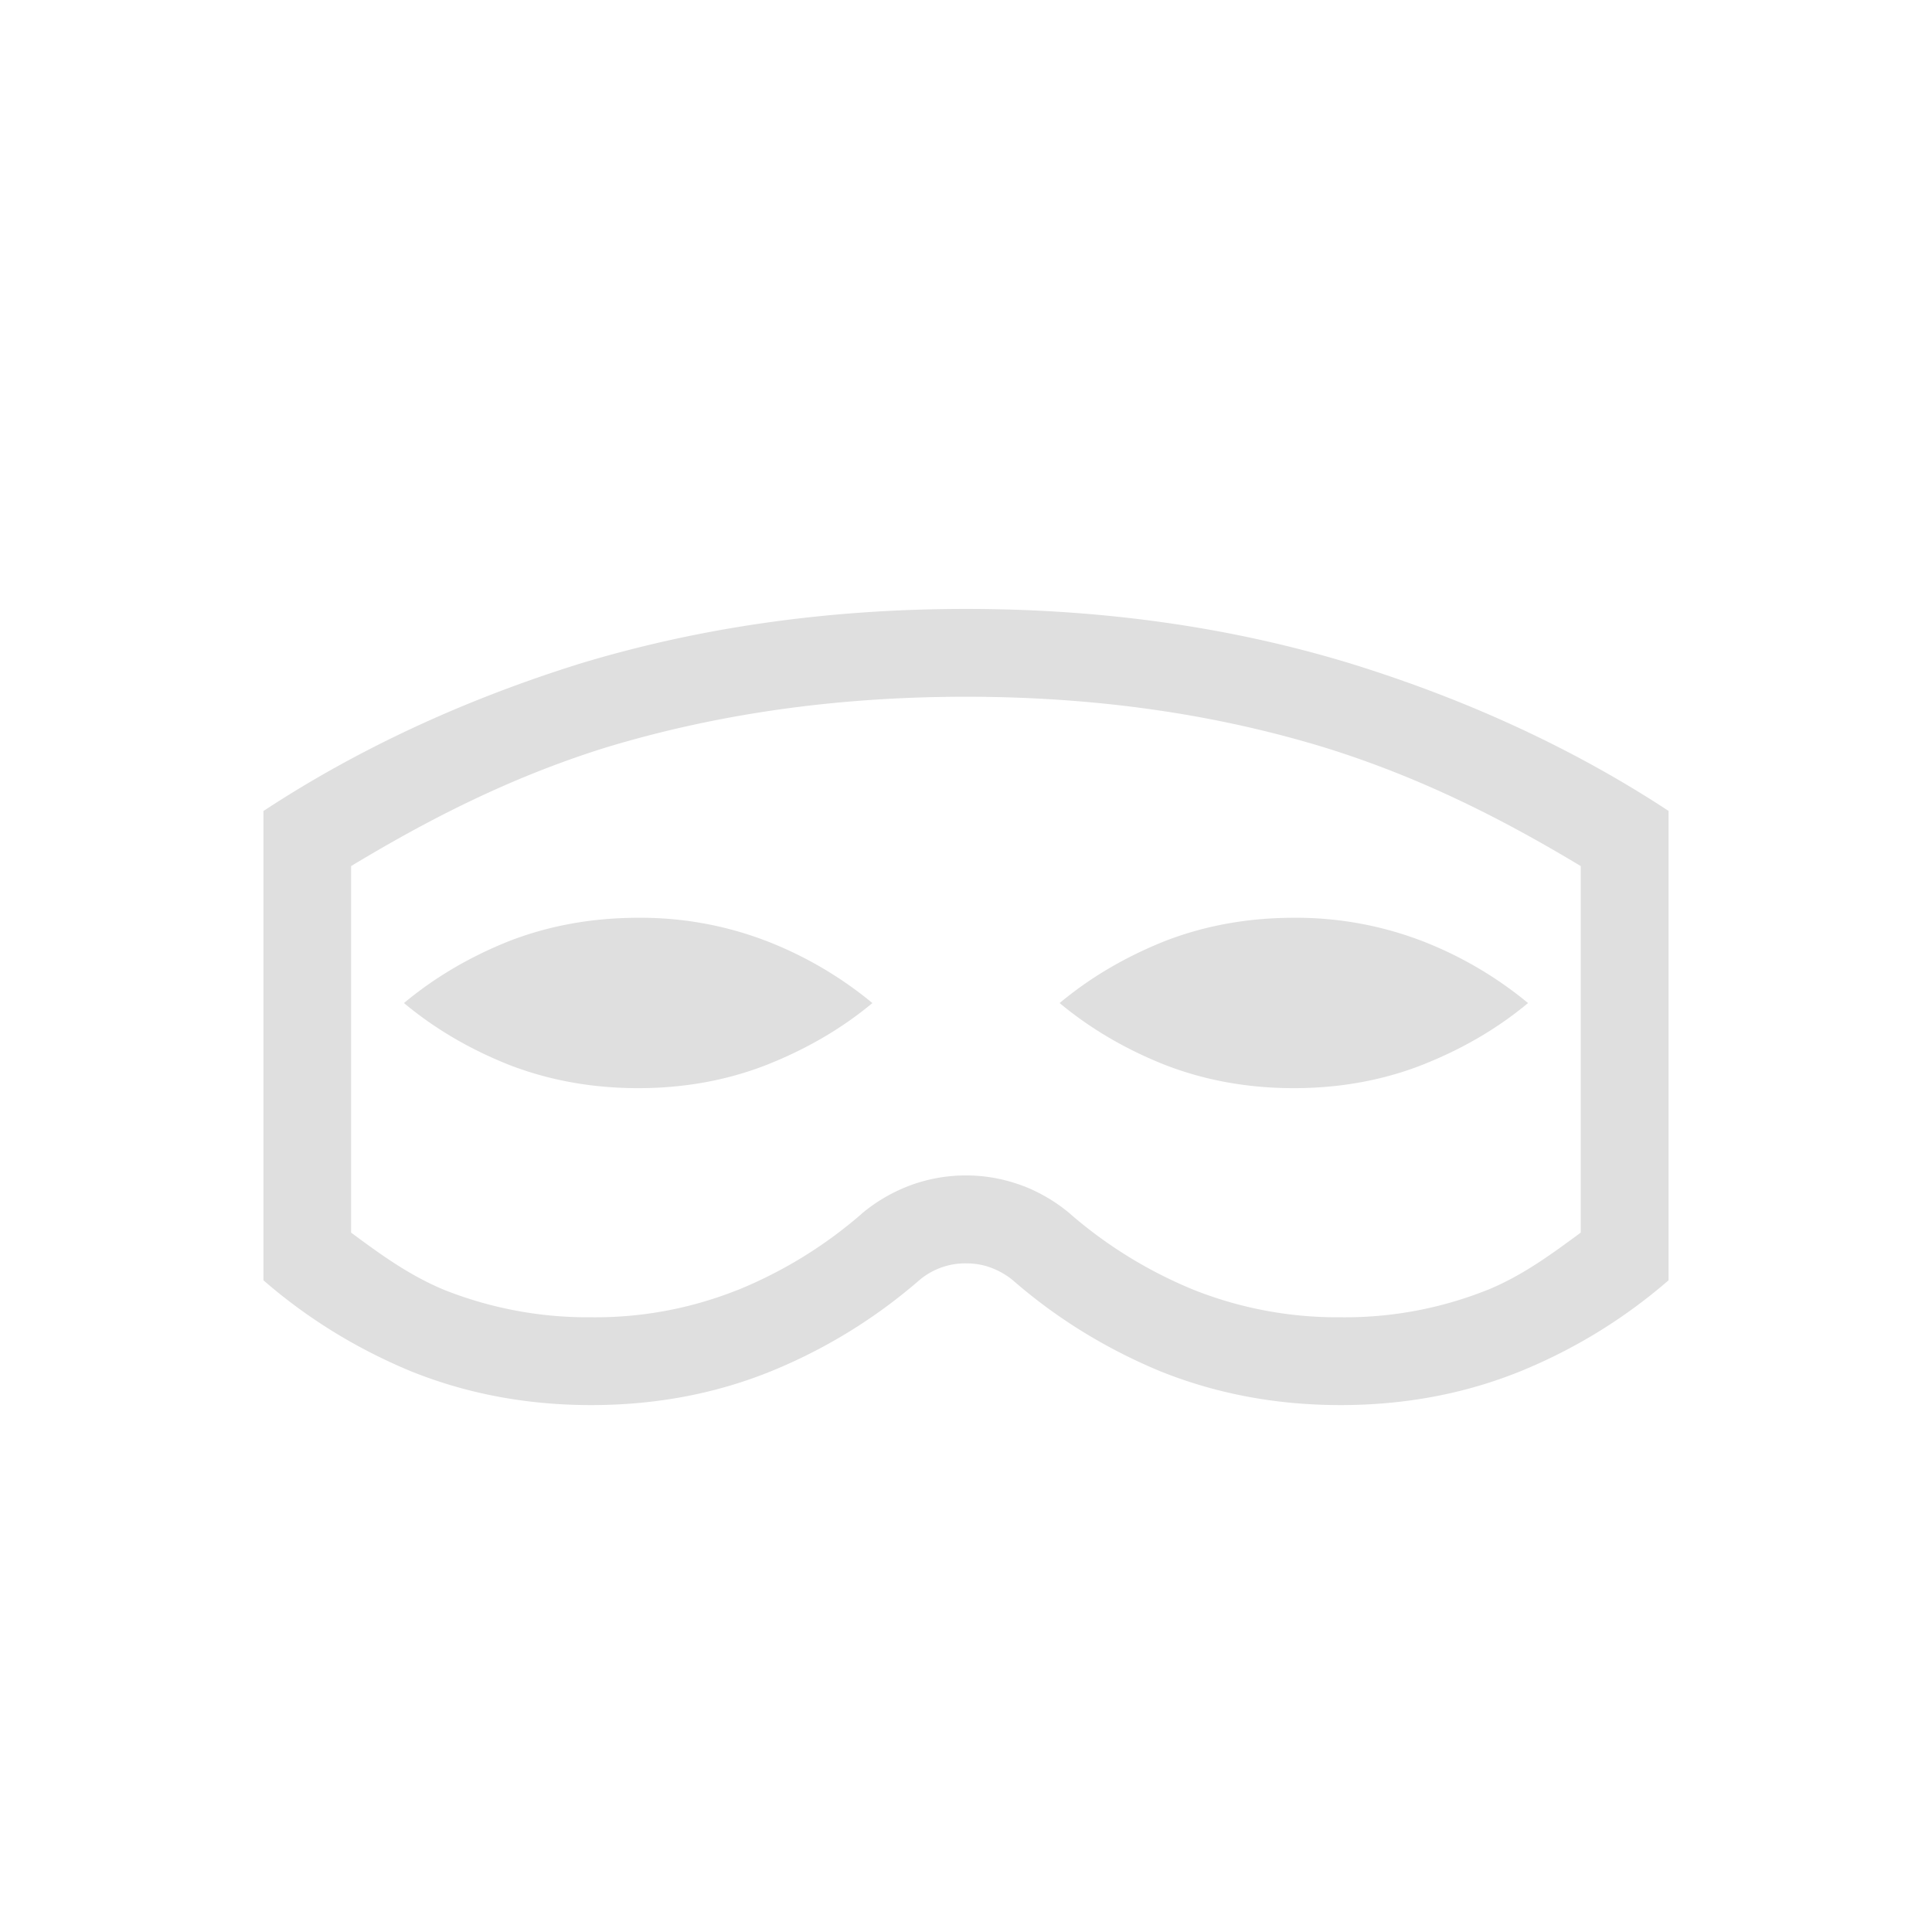 <svg width="22" height="22" version="1.1" xmlns="http://www.w3.org/2000/svg">
<path d="m11 6.934c-1.565 0-3.03 0.209-4.396 0.623-1.356 0.423-2.557 0.99-3.604 1.678v5.344c0.489 0.425 1.05 0.775 1.682 1.037 0.637 0.256 1.32 0.384 2.05 0.384s1.413-0.128 2.045-0.384a6.062 6.062 0 0 0 1.69-1.037 0.81 0.81 0 0 1 0.533-0.193c0.104 0 0.2 0.017 0.291 0.052a0.877 0.877 0 0 1 0.242 0.14c0.489 0.426 1.05 0.776 1.682 1.038 0.638 0.256 1.32 0.384 2.05 0.384s1.413-0.128 2.046-0.384a6.062 6.062 0 0 0 1.689-1.037v-5.345c-1.047-0.688-2.253-1.255-3.62-1.678-1.354-0.413-2.814-0.622-4.38-0.622zm-2e-3 1h2e-3c1.475 0 2.833 0.196 4.084 0.578 1.112 0.345 2.046 0.827 2.916 1.35v4.174c-0.33 0.243-0.658 0.487-1.064 0.654h-2e-3a4.365 4.365 0 0 1-1.666 0.31 4.43 4.43 0 0 1-1.674-0.312 5.088 5.088 0 0 1-1.405-0.863l-8e-3 -8e-3 -0.01-8e-3a1.89 1.89 0 0 0-0.515-0.303h-2e-3a1.83 1.83 0 0 0-1.305-2e-3l-6e-3 2e-3 -4e-3 2e-3a1.89 1.89 0 0 0-0.512 0.3l-0.011 9e-3 -8e-3 8e-3a5.05 5.05 0 0 1-1.409 0.865h-2e-3a4.364 4.364 0 0 1-1.666 0.31 4.43 4.43 0 0 1-1.673-0.312c-0.402-0.167-0.732-0.409-1.06-0.652v-4.174c0.866-0.522 1.795-1.004 2.894-1.348 1.266-0.384 2.63-0.58 4.106-0.58zm-3.73 2.517c-0.522 0-1.012 0.088-1.467 0.264-0.452 0.18-0.852 0.416-1.201 0.707 0.349 0.291 0.749 0.526 1.2 0.705 0.456 0.176 0.946 0.264 1.468 0.264 0.521 0 1.007-0.088 1.459-0.264 0.455-0.18 0.858-0.414 1.207-0.705a4.358 4.358 0 0 0-1.207-0.707 3.989 3.989 0 0 0-1.46-0.264zm7.464 0c-0.521 0-1.009 0.088-1.464 0.264-0.452 0.18-0.853 0.416-1.202 0.707 0.35 0.291 0.75 0.526 1.202 0.705 0.455 0.176 0.943 0.264 1.464 0.264 0.522 0 1.01-0.088 1.461-0.264 0.456-0.18 0.858-0.414 1.207-0.705a4.358 4.358 0 0 0-1.207-0.707 4 4 0 0 0-1.46-0.264z" fill="#dfdfdf" font-size="14.463" font-weight="400" letter-spacing="0" word-spacing="0"/>
</svg>
